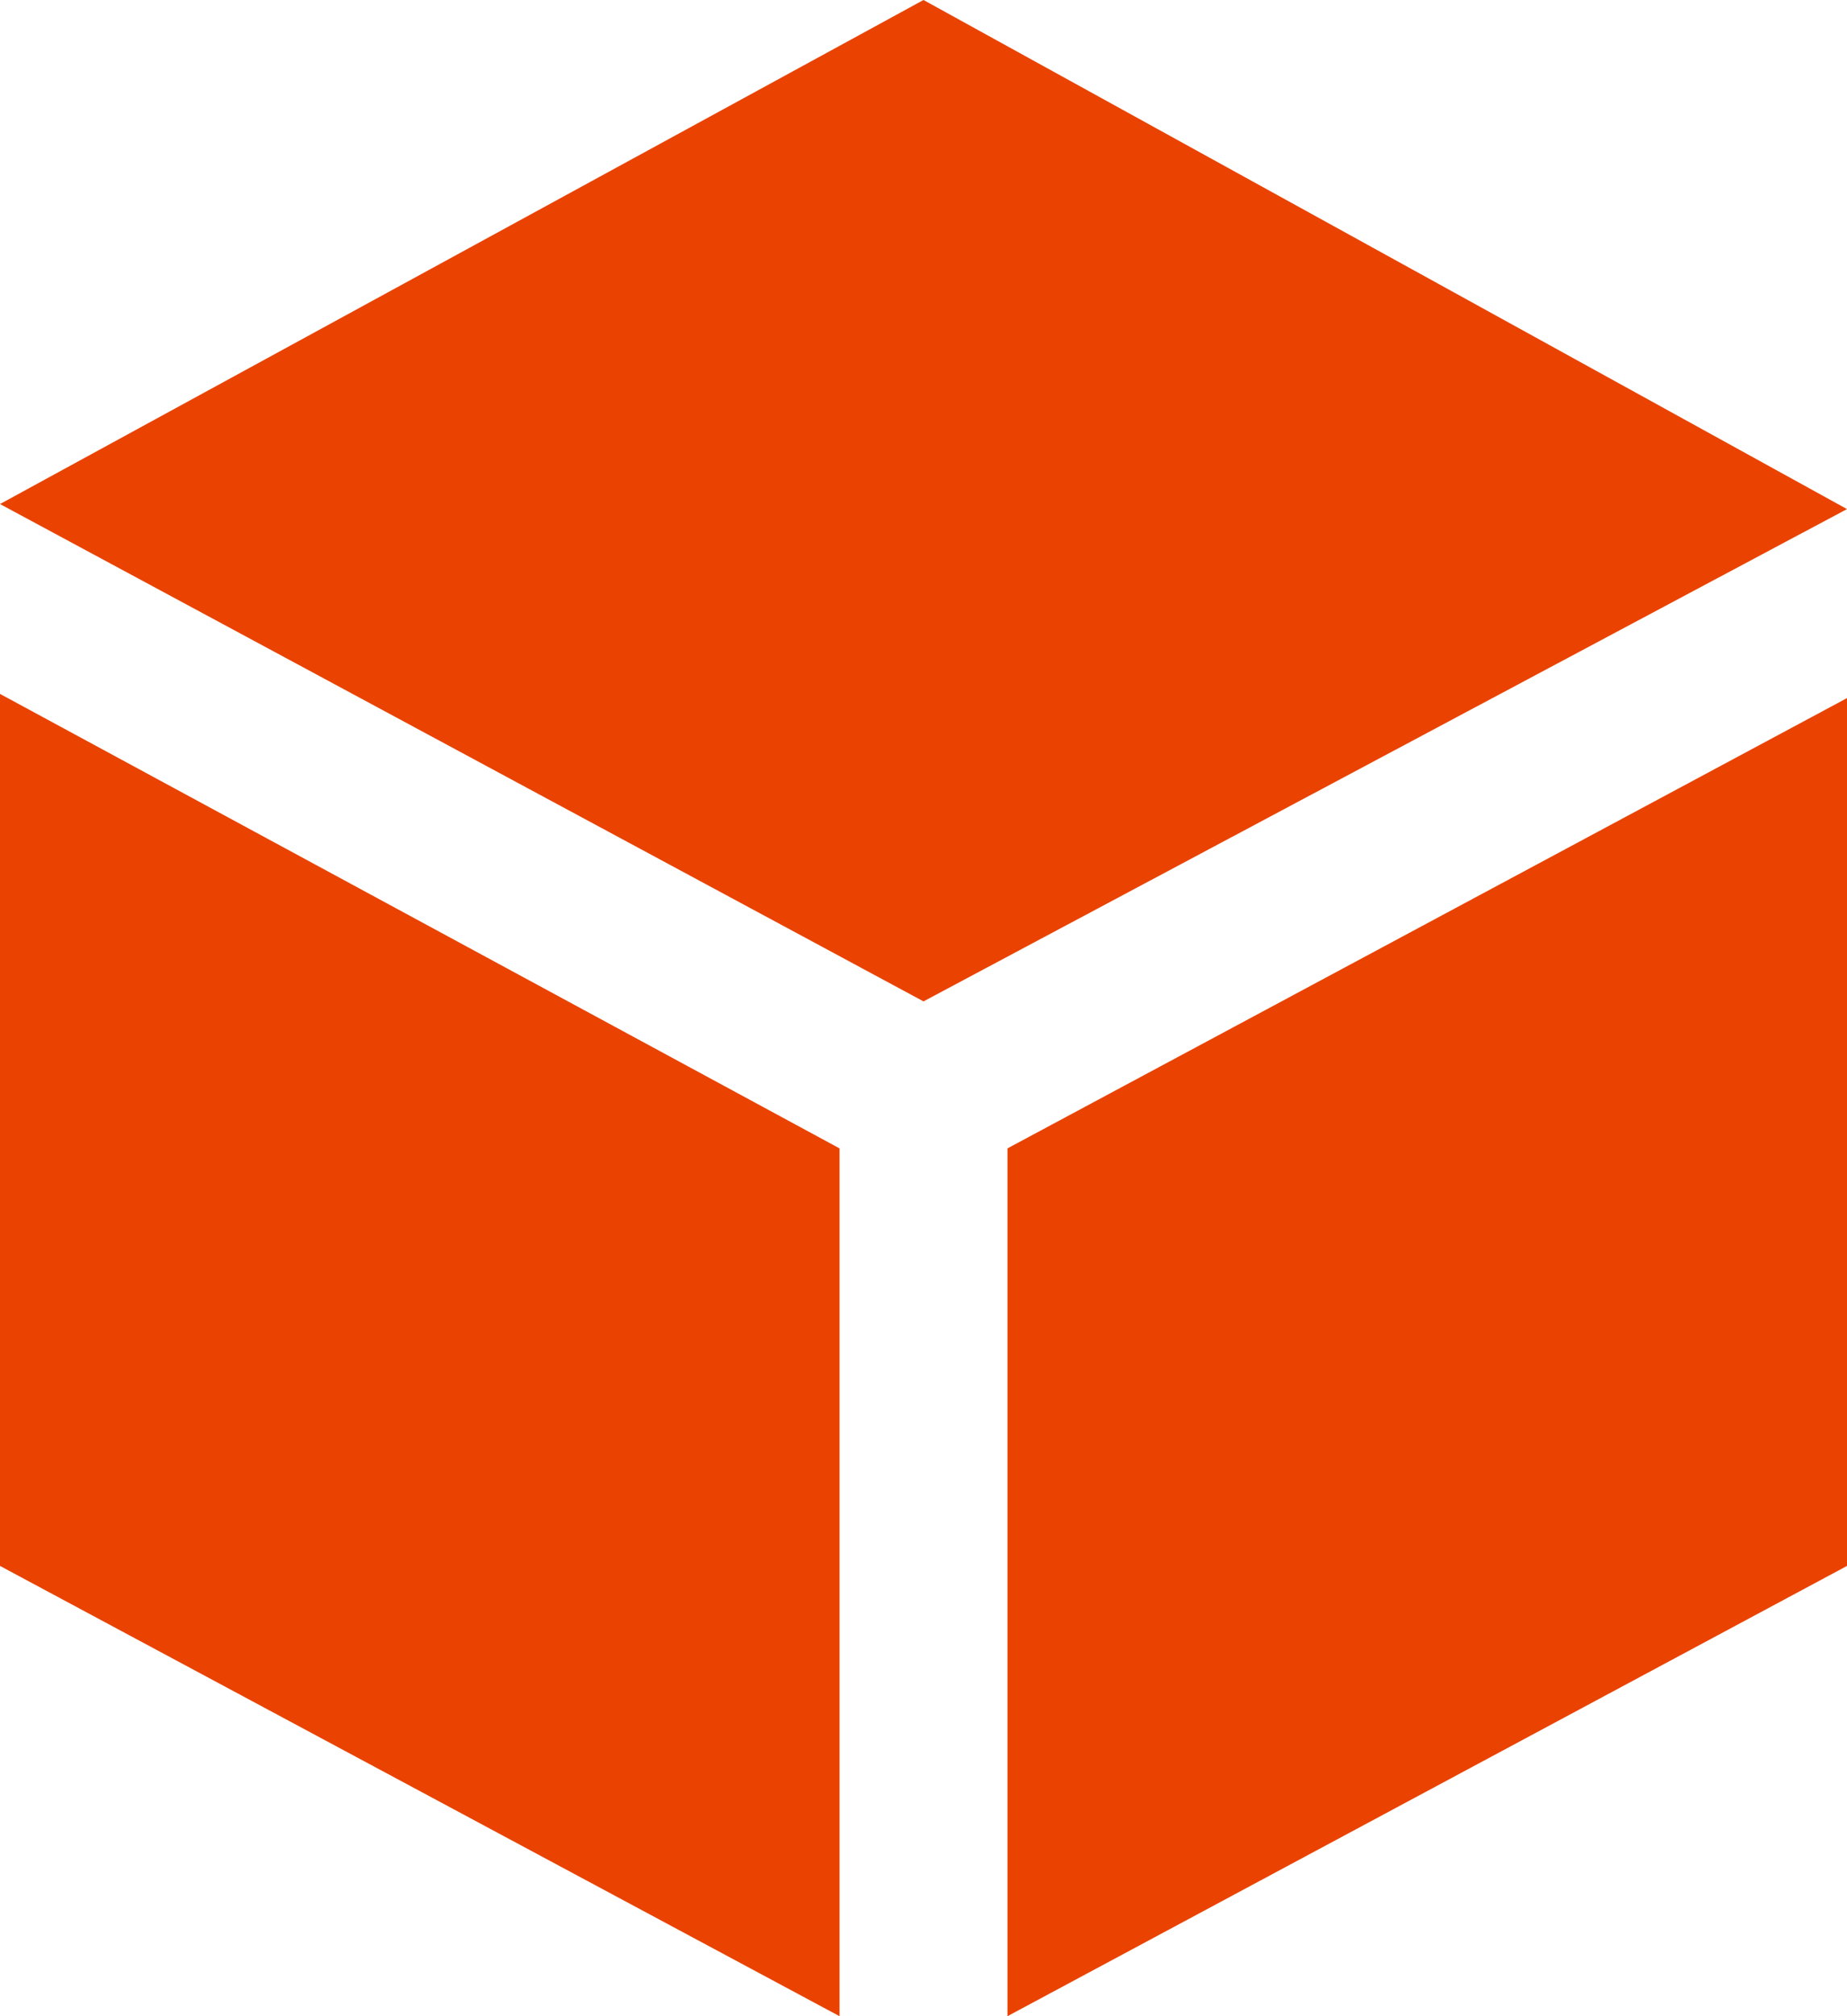 <svg id="Layer_1" data-name="Layer 1" xmlns="http://www.w3.org/2000/svg" viewBox="0 0 22 24">
  <defs>
    <style>
      .cls-1 {
        fill: #ea4200;
      }
    </style>
  </defs>
  <path class="cls-1" d="M1,6,12,0,23,6.06,12,11.92Zm12,7.67V24l10-5.36V8.31Zm-2,0L1,8.26V18.64L11,24Z" transform="translate(-1)"/>
</svg>
